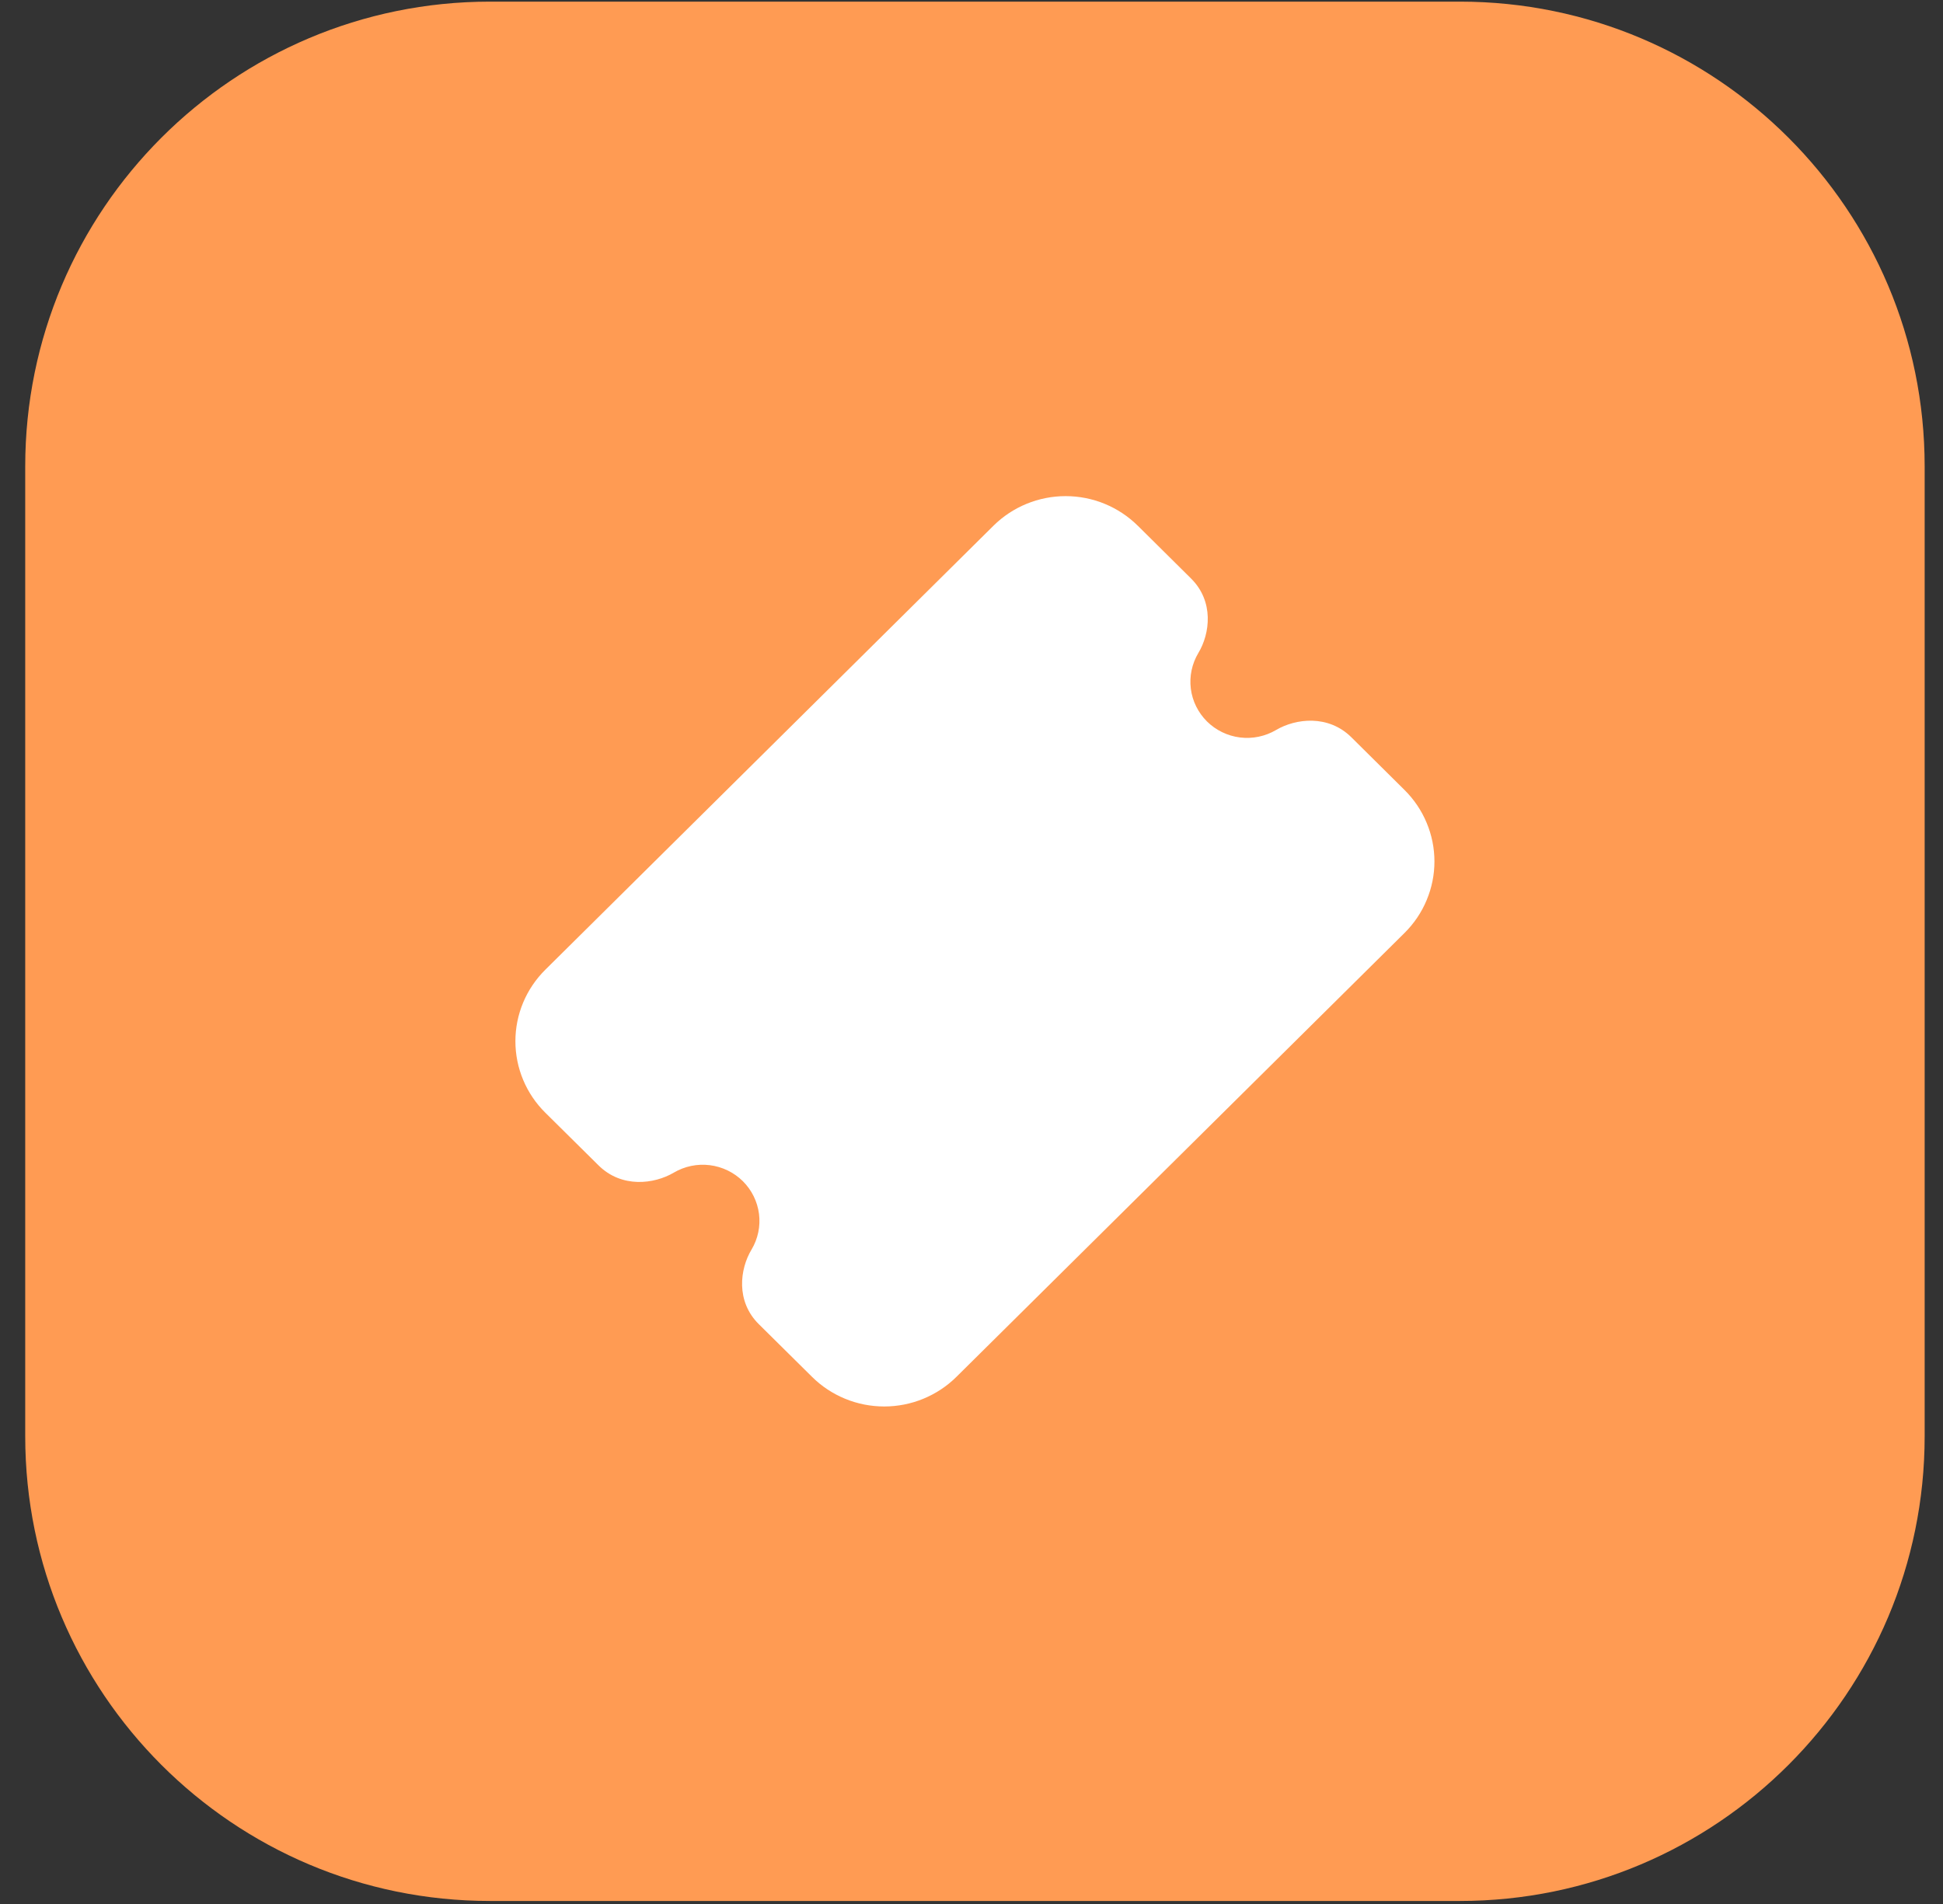<svg width="50" height="49" viewBox="0 0 50 49" fill="none" xmlns="http://www.w3.org/2000/svg">
<rect x="0" y="0" width="50" height="49" fill="#333333" stroke="none"/>
<path d="M0.649 12.003C0.649 5.397 6.004 0.042 12.609 0.042H37.568C44.173 0.042 49.528 5.397 49.528 12.003V36.961C49.528 43.567 44.173 48.922 37.568 48.922H12.609C6.004 48.922 0.649 43.567 0.649 36.961V12.003Z" fill="#FF9B53"/>
<path d="M29.279 13.53C28.786 13.042 28.119 12.768 27.422 12.768C26.726 12.768 26.058 13.042 25.565 13.53L14.033 24.956C13.789 25.198 13.595 25.485 13.463 25.8C13.331 26.116 13.263 26.454 13.263 26.796C13.263 27.138 13.331 27.476 13.463 27.792C13.595 28.108 13.789 28.395 14.033 28.636L15.401 29.99C15.996 30.581 16.833 30.476 17.339 30.178C17.618 30.014 17.944 29.946 18.265 29.986C18.587 30.026 18.886 30.171 19.116 30.398C19.345 30.626 19.491 30.922 19.532 31.241C19.572 31.56 19.504 31.883 19.339 32.159C19.038 32.66 18.931 33.489 19.528 34.079L20.897 35.434C21.141 35.676 21.43 35.867 21.749 35.998C22.068 36.129 22.409 36.196 22.754 36.196C23.099 36.196 23.441 36.129 23.759 35.998C24.078 35.867 24.368 35.676 24.612 35.434L36.143 24.01C36.387 23.768 36.581 23.482 36.712 23.166C36.845 22.85 36.913 22.512 36.913 22.17C36.913 21.828 36.845 21.49 36.712 21.174C36.581 20.859 36.387 20.572 36.143 20.33L34.776 18.975C34.181 18.385 33.343 18.489 32.837 18.787C32.558 18.951 32.232 19.019 31.91 18.979C31.589 18.939 31.29 18.794 31.06 18.567C30.831 18.339 30.684 18.043 30.644 17.724C30.604 17.406 30.672 17.083 30.837 16.806C31.139 16.306 31.245 15.476 30.648 14.886L29.28 13.53H29.279Z" fill="white"/>
</svg>

